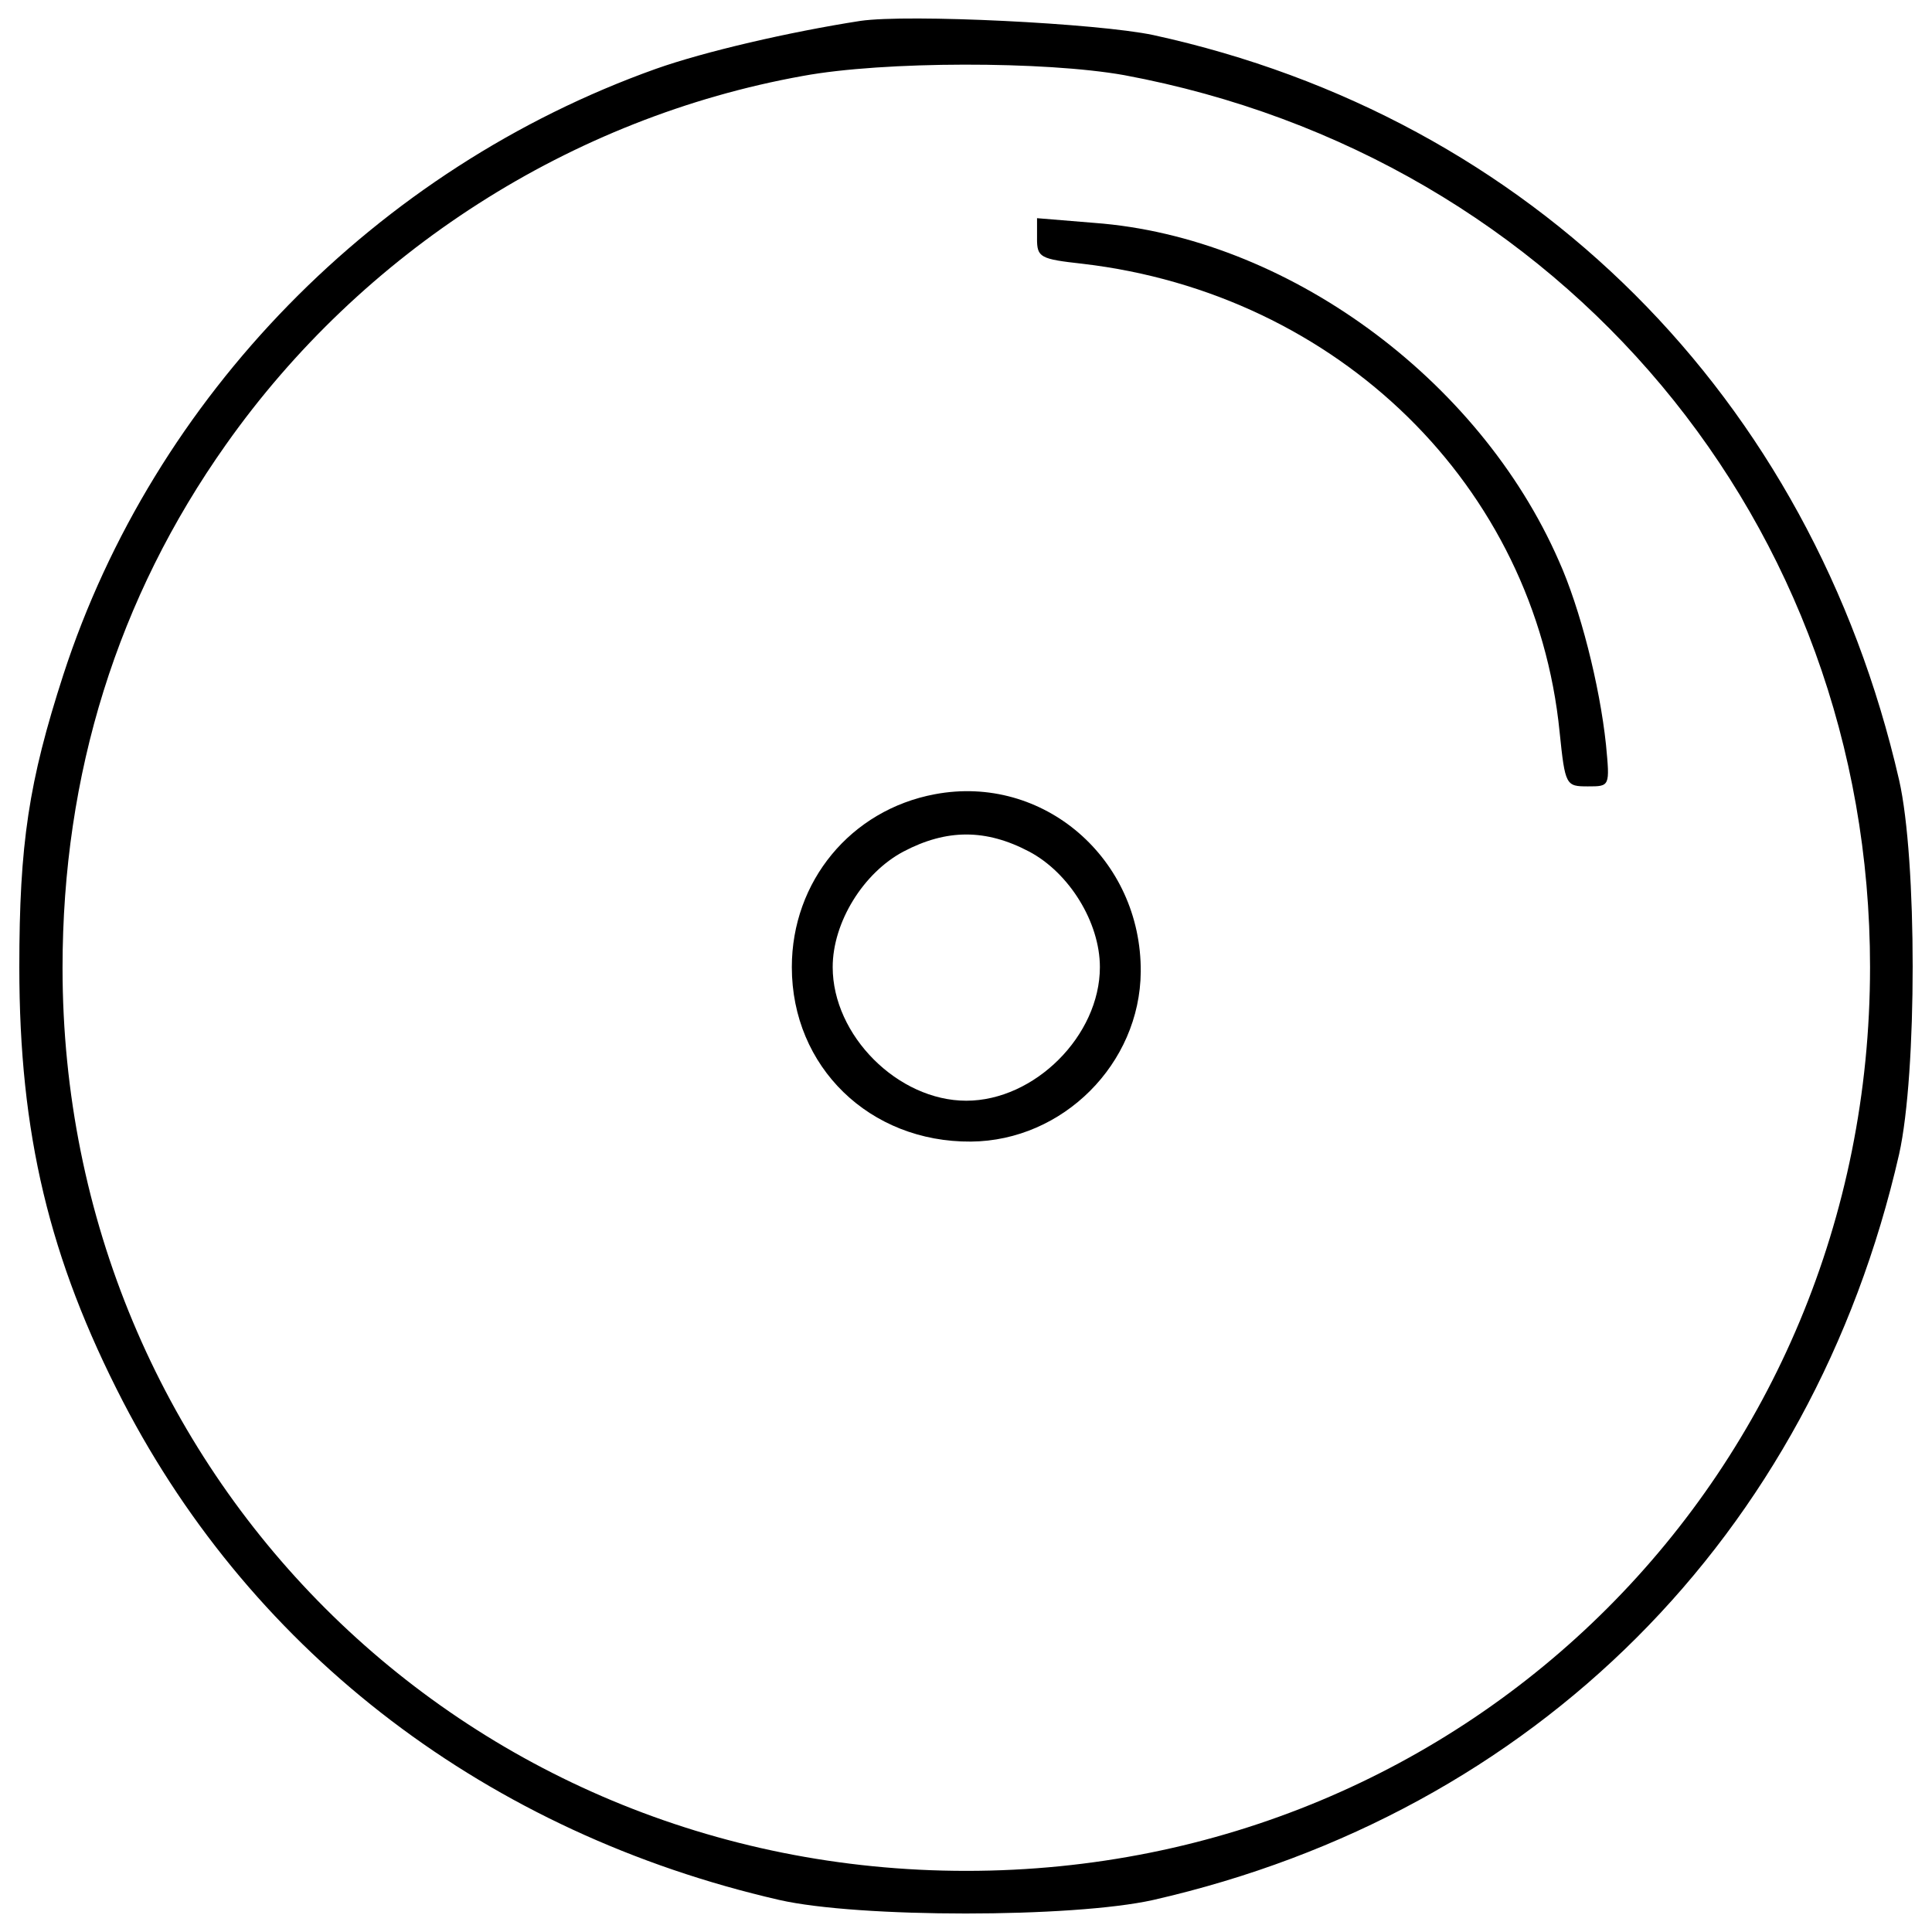 <?xml version="1.0" encoding="utf-8"?>
<!DOCTYPE svg PUBLIC "-//W3C//DTD SVG 1.1//EN" "http://www.w3.org/Graphics/SVG/1.1/DTD/svg11.dtd">
<svg version="1.1" xmlns="http://www.w3.org/2000/svg" xmlns:xlink="http://www.w3.org/1999/xlink" x="0px" y="0px" viewBox="0 0 1000 1000" enable-background="new 0 0 1000 1000" xml:space="preserve">
<g><g transform="translate(0,511) scale(0.1,-0.1)"><path d="M4452.4,5001.7c-366.1-56.9-805.4-158.6-1057.6-248.1C1946.7,4237,795.6,3057.3,327.8,1617.4C148.8,1064.2,100,742.8,100,104.2c0-862.4,154.6-1509.1,536.9-2249.4C1316.2-3455,2528.4-4378.4,4033.4-4724.1c410.8-93.6,1517.2-93.6,1936.2,0c1976.9,451.5,3408.7,1883.4,3860.2,3860.2c93.5,419,93.5,1525.4,0,1936.2c-455.6,1985-1903.7,3429-3860.2,3856.2C5680.8,4989.5,4700.5,5038.3,4452.4,5001.7z M5819.1,4721c2269.8-423,3860.2-2322.6,3860.2-4616.8c0-2611.4-2066.4-4677.8-4677.8-4677.8c-2611.4,0-4677.8,2066.4-4677.8,4673.7c0,1004.7,284.7,1915.9,846.1,2709.1c703.7,996.6,1785.7,1692.1,2985.7,1907.7C4574.4,4794.2,5408.3,4794.2,5819.1,4721z"/><path d="M5367.6,3874.9c0-97.6,16.3-105.8,235.9-130.2c1322-154.6,2343-1151.1,2469.1-2424.3c28.5-276.6,32.5-280.7,146.4-280.7c113.9,0,113.9,0,93.6,215.6c-32.6,309.1-134.3,707.8-244.1,951.8C7653.6,3155,6653,3883.1,5664.6,3956.3l-296.9,24.4V3874.9z"/><path d="M4838.8,999.1c-435.2-81.3-740.3-451.5-740.3-894.9c0-516.6,402.7-907.1,927.4-903c475.9,4.1,874.5,402.7,878.6,878.7C5908.6,665.5,5400.1,1104.9,4838.8,999.1z M5326.9,702.2c207.4-109.8,366.1-366.1,366.1-598c0-353.9-337.6-691.5-691.5-691.5c-353.9,0-691.5,337.6-691.5,691.5c0,231.9,158.6,488.1,366.1,598C4899.8,820.1,5103.2,820.1,5326.9,702.2z"/></g></g>
</svg>